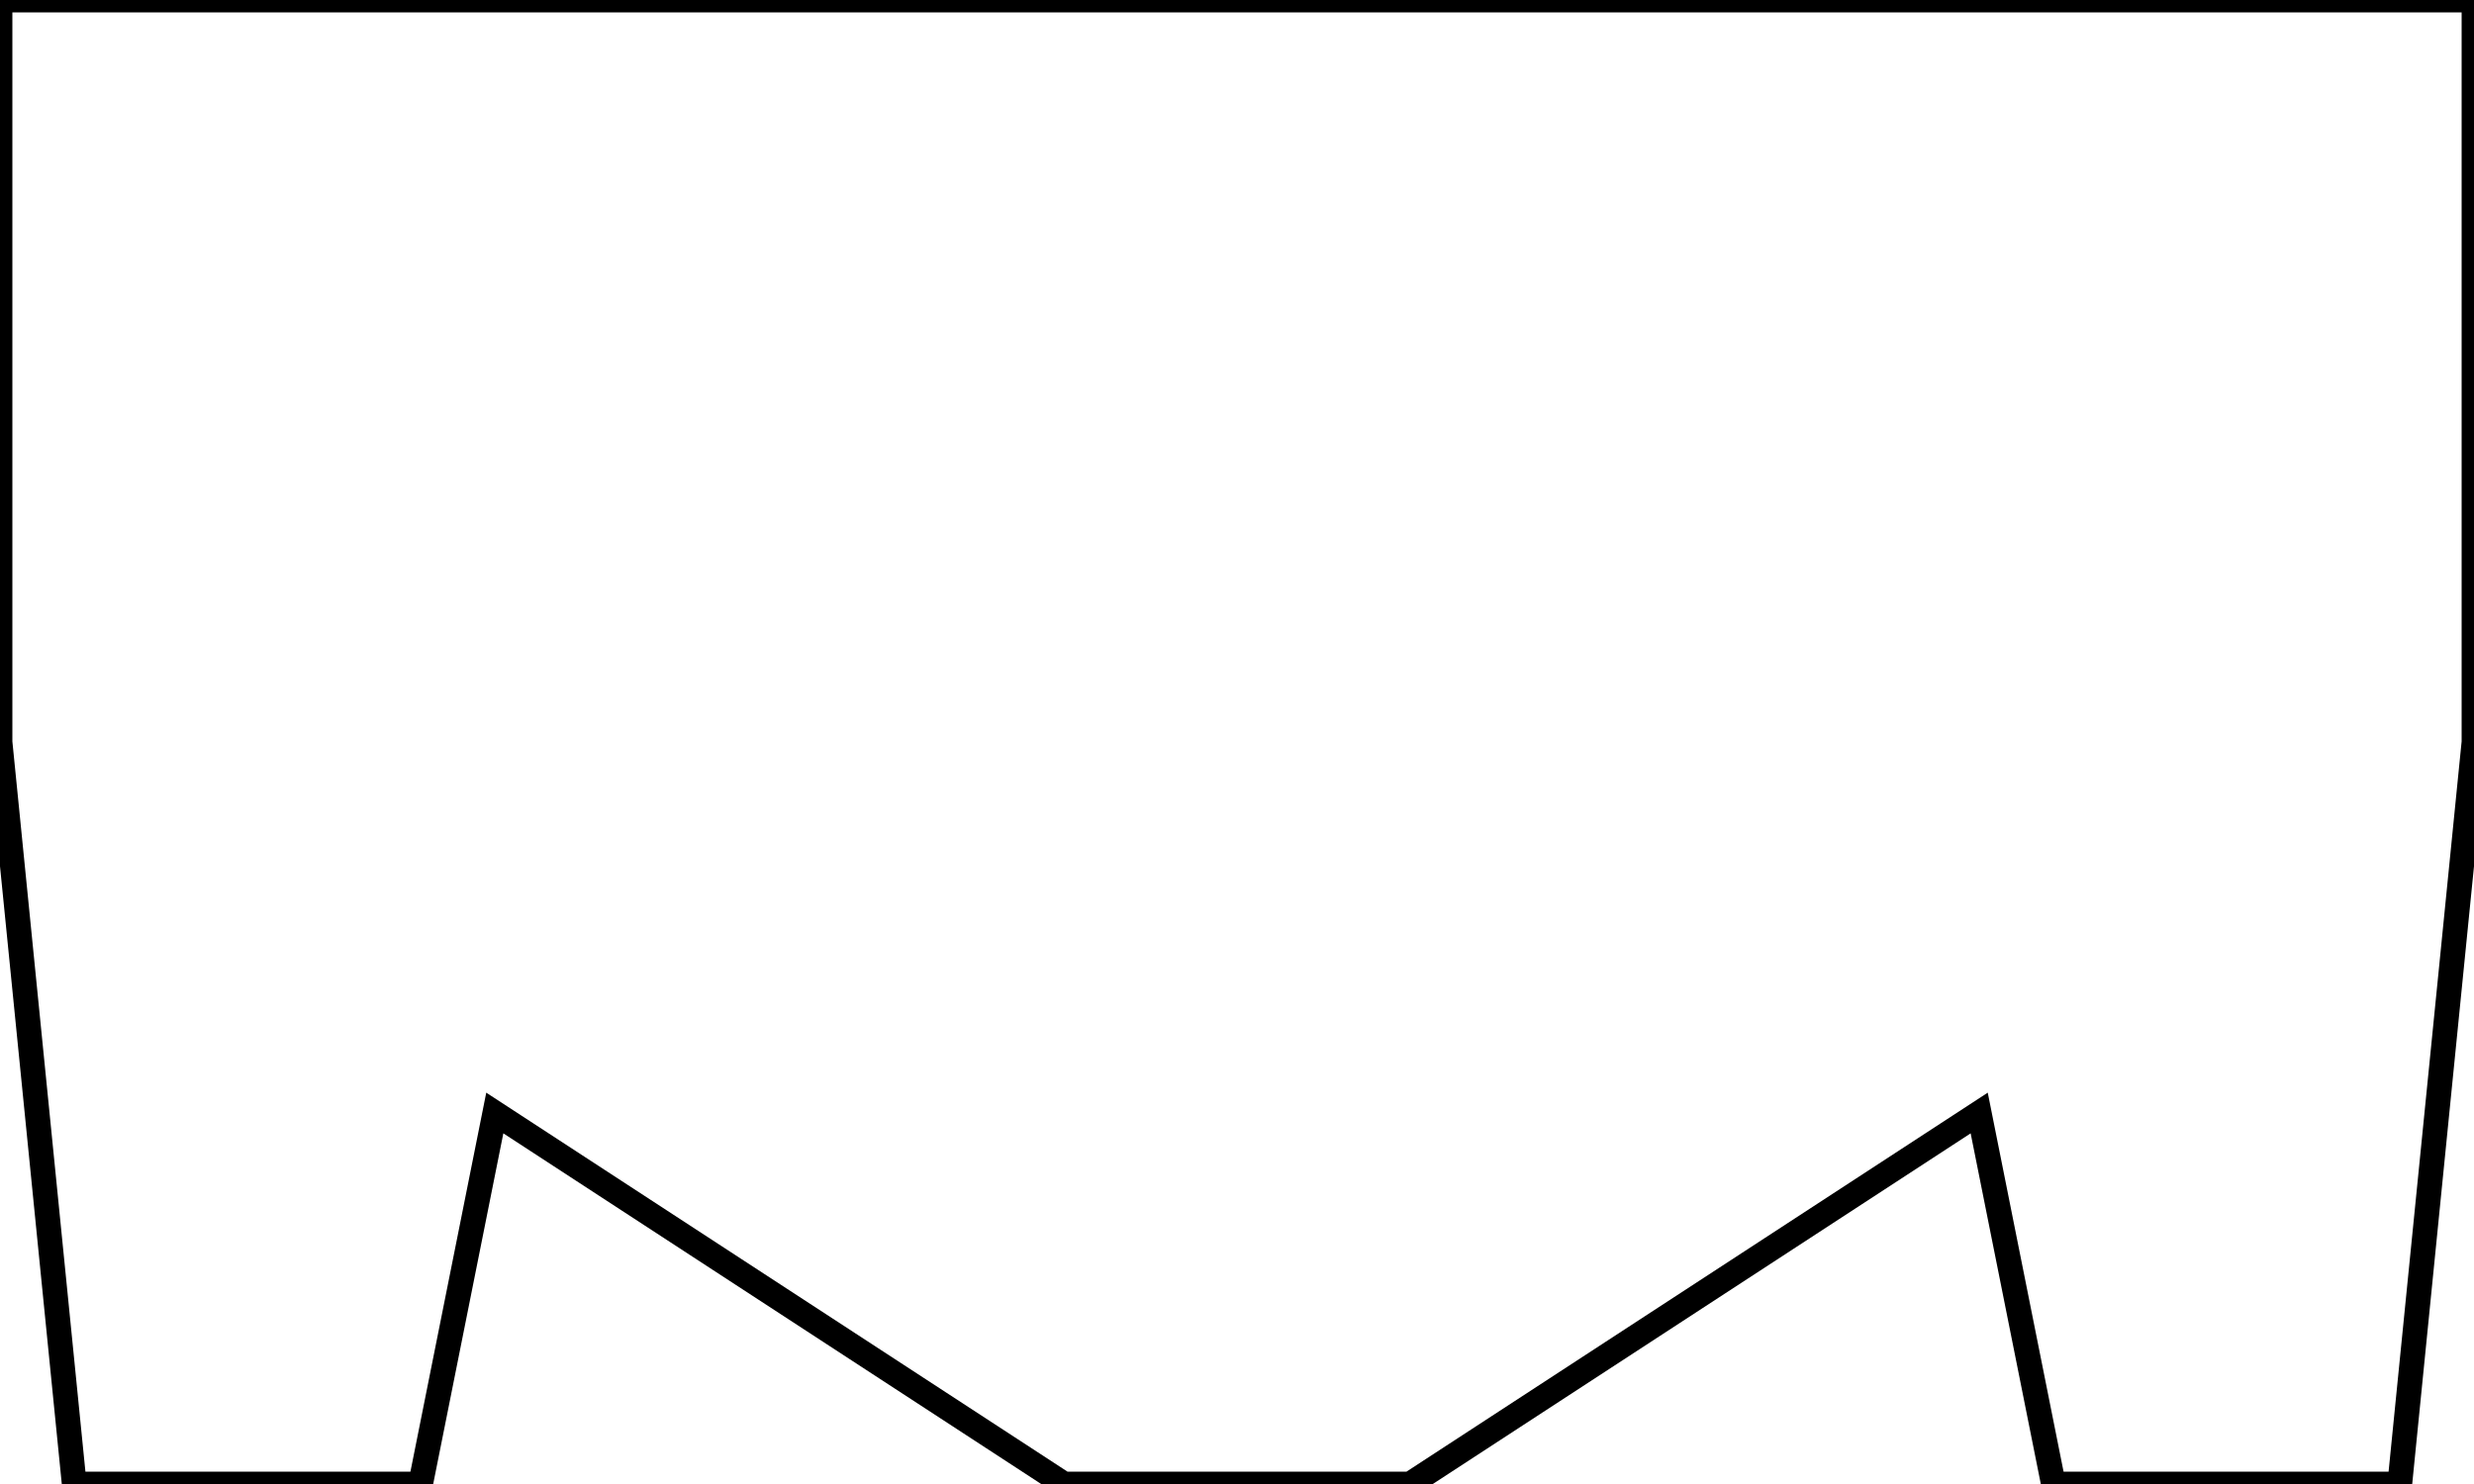 <?xml version="1.0"?>
<svg xmlns="http://www.w3.org/2000/svg" xmlns:lc="https://librecad.org" xmlns:xlink="http://www.w3.org/1999/xlink" width="100mm" height="60mm" viewBox="0 0 100 60">
    <g lc:layername="120" lc:is_locked="false" lc:is_construction="false" fill="none" stroke="black" stroke-width="1">
        <path d="M100,0 L0,0 L0,30 L3,60 L17,60 L20,45 L43,60 L50,60 L57,60 L80,45 L83,60 L97,60 L100,30 L100,0 Z "/>
    </g>
</svg>
